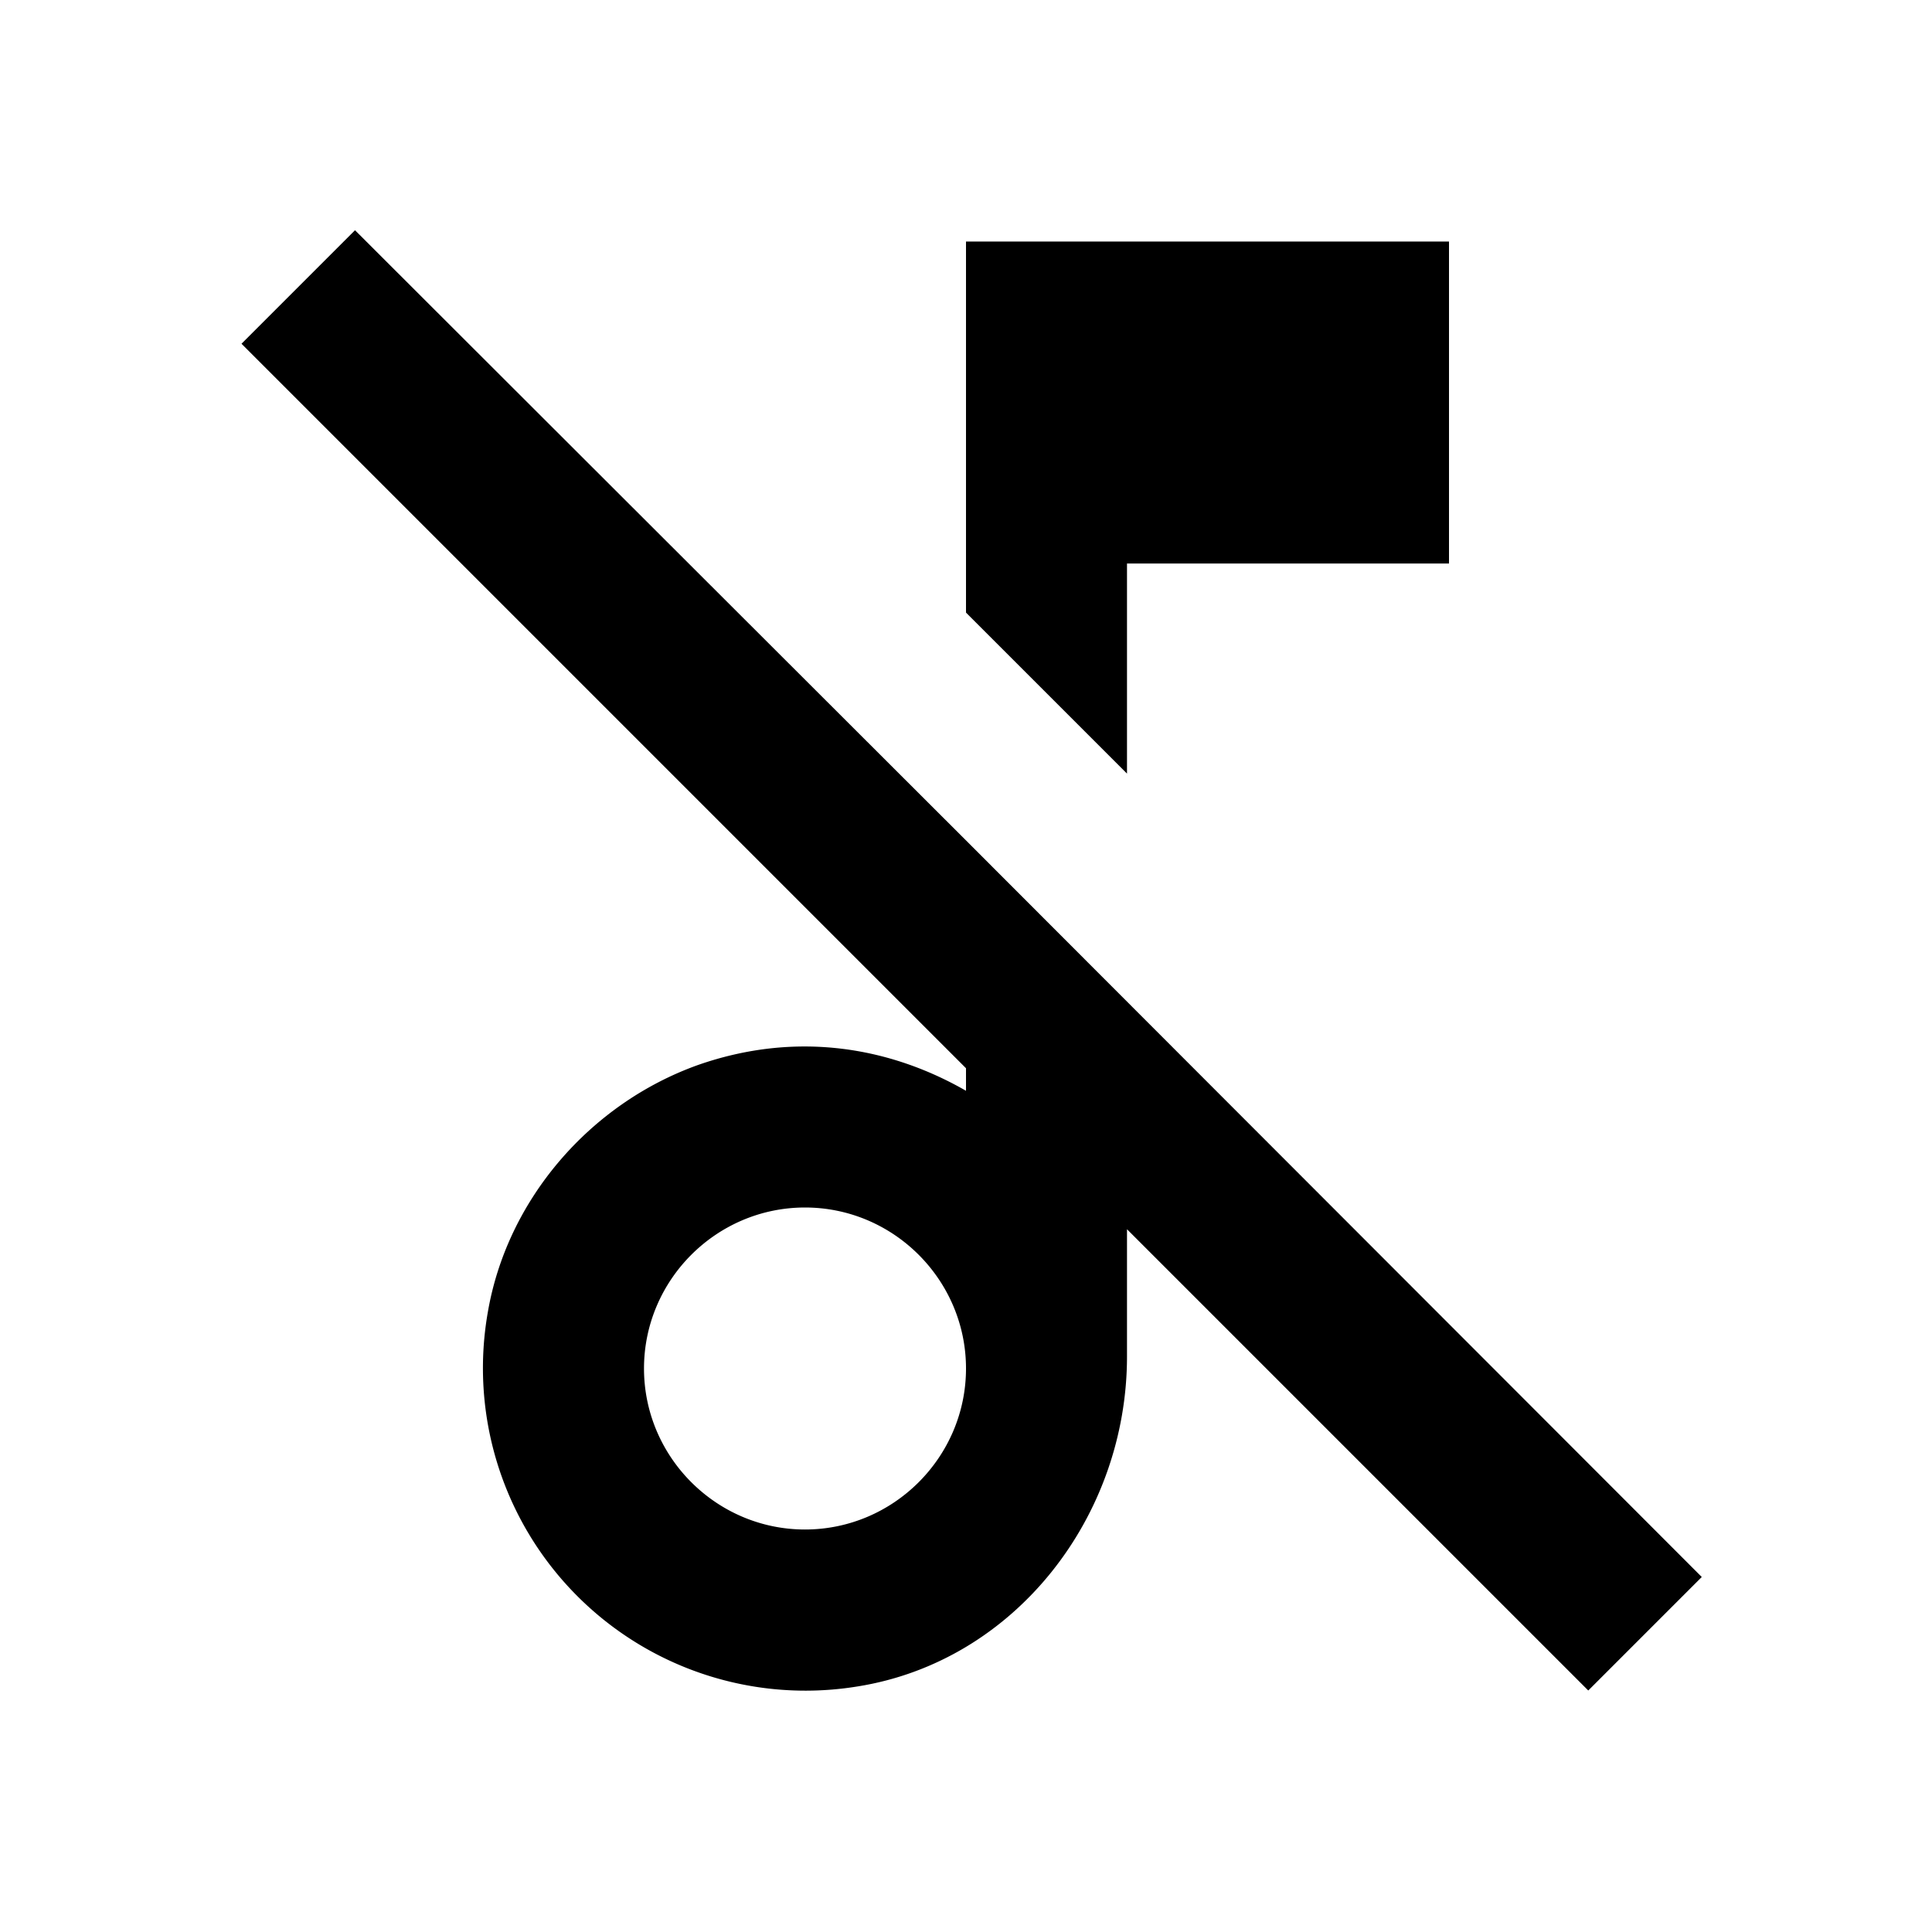 <svg fill="currentColor" xmlns="http://www.w3.org/2000/svg" viewBox="0 0 24 24" focusable="false">
  <path d="M14 7h4V3h-6v4.61l2 2zm-2 3.44L4.41 2.86 3 4.27l9 9v.28c-.94-.54-2.1-.75-3.33-.32-1.34.48-2.37 1.67-2.61 3.07a4.007 4.007 0 004.59 4.65c1.96-.31 3.35-2.11 3.35-4.1v-1.58L19.73 21l1.41-1.41L12 10.44zM10 19c-1.1 0-2-.9-2-2s.9-2 2-2 2 .9 2 2-.9 2-2 2z"/>
</svg>
